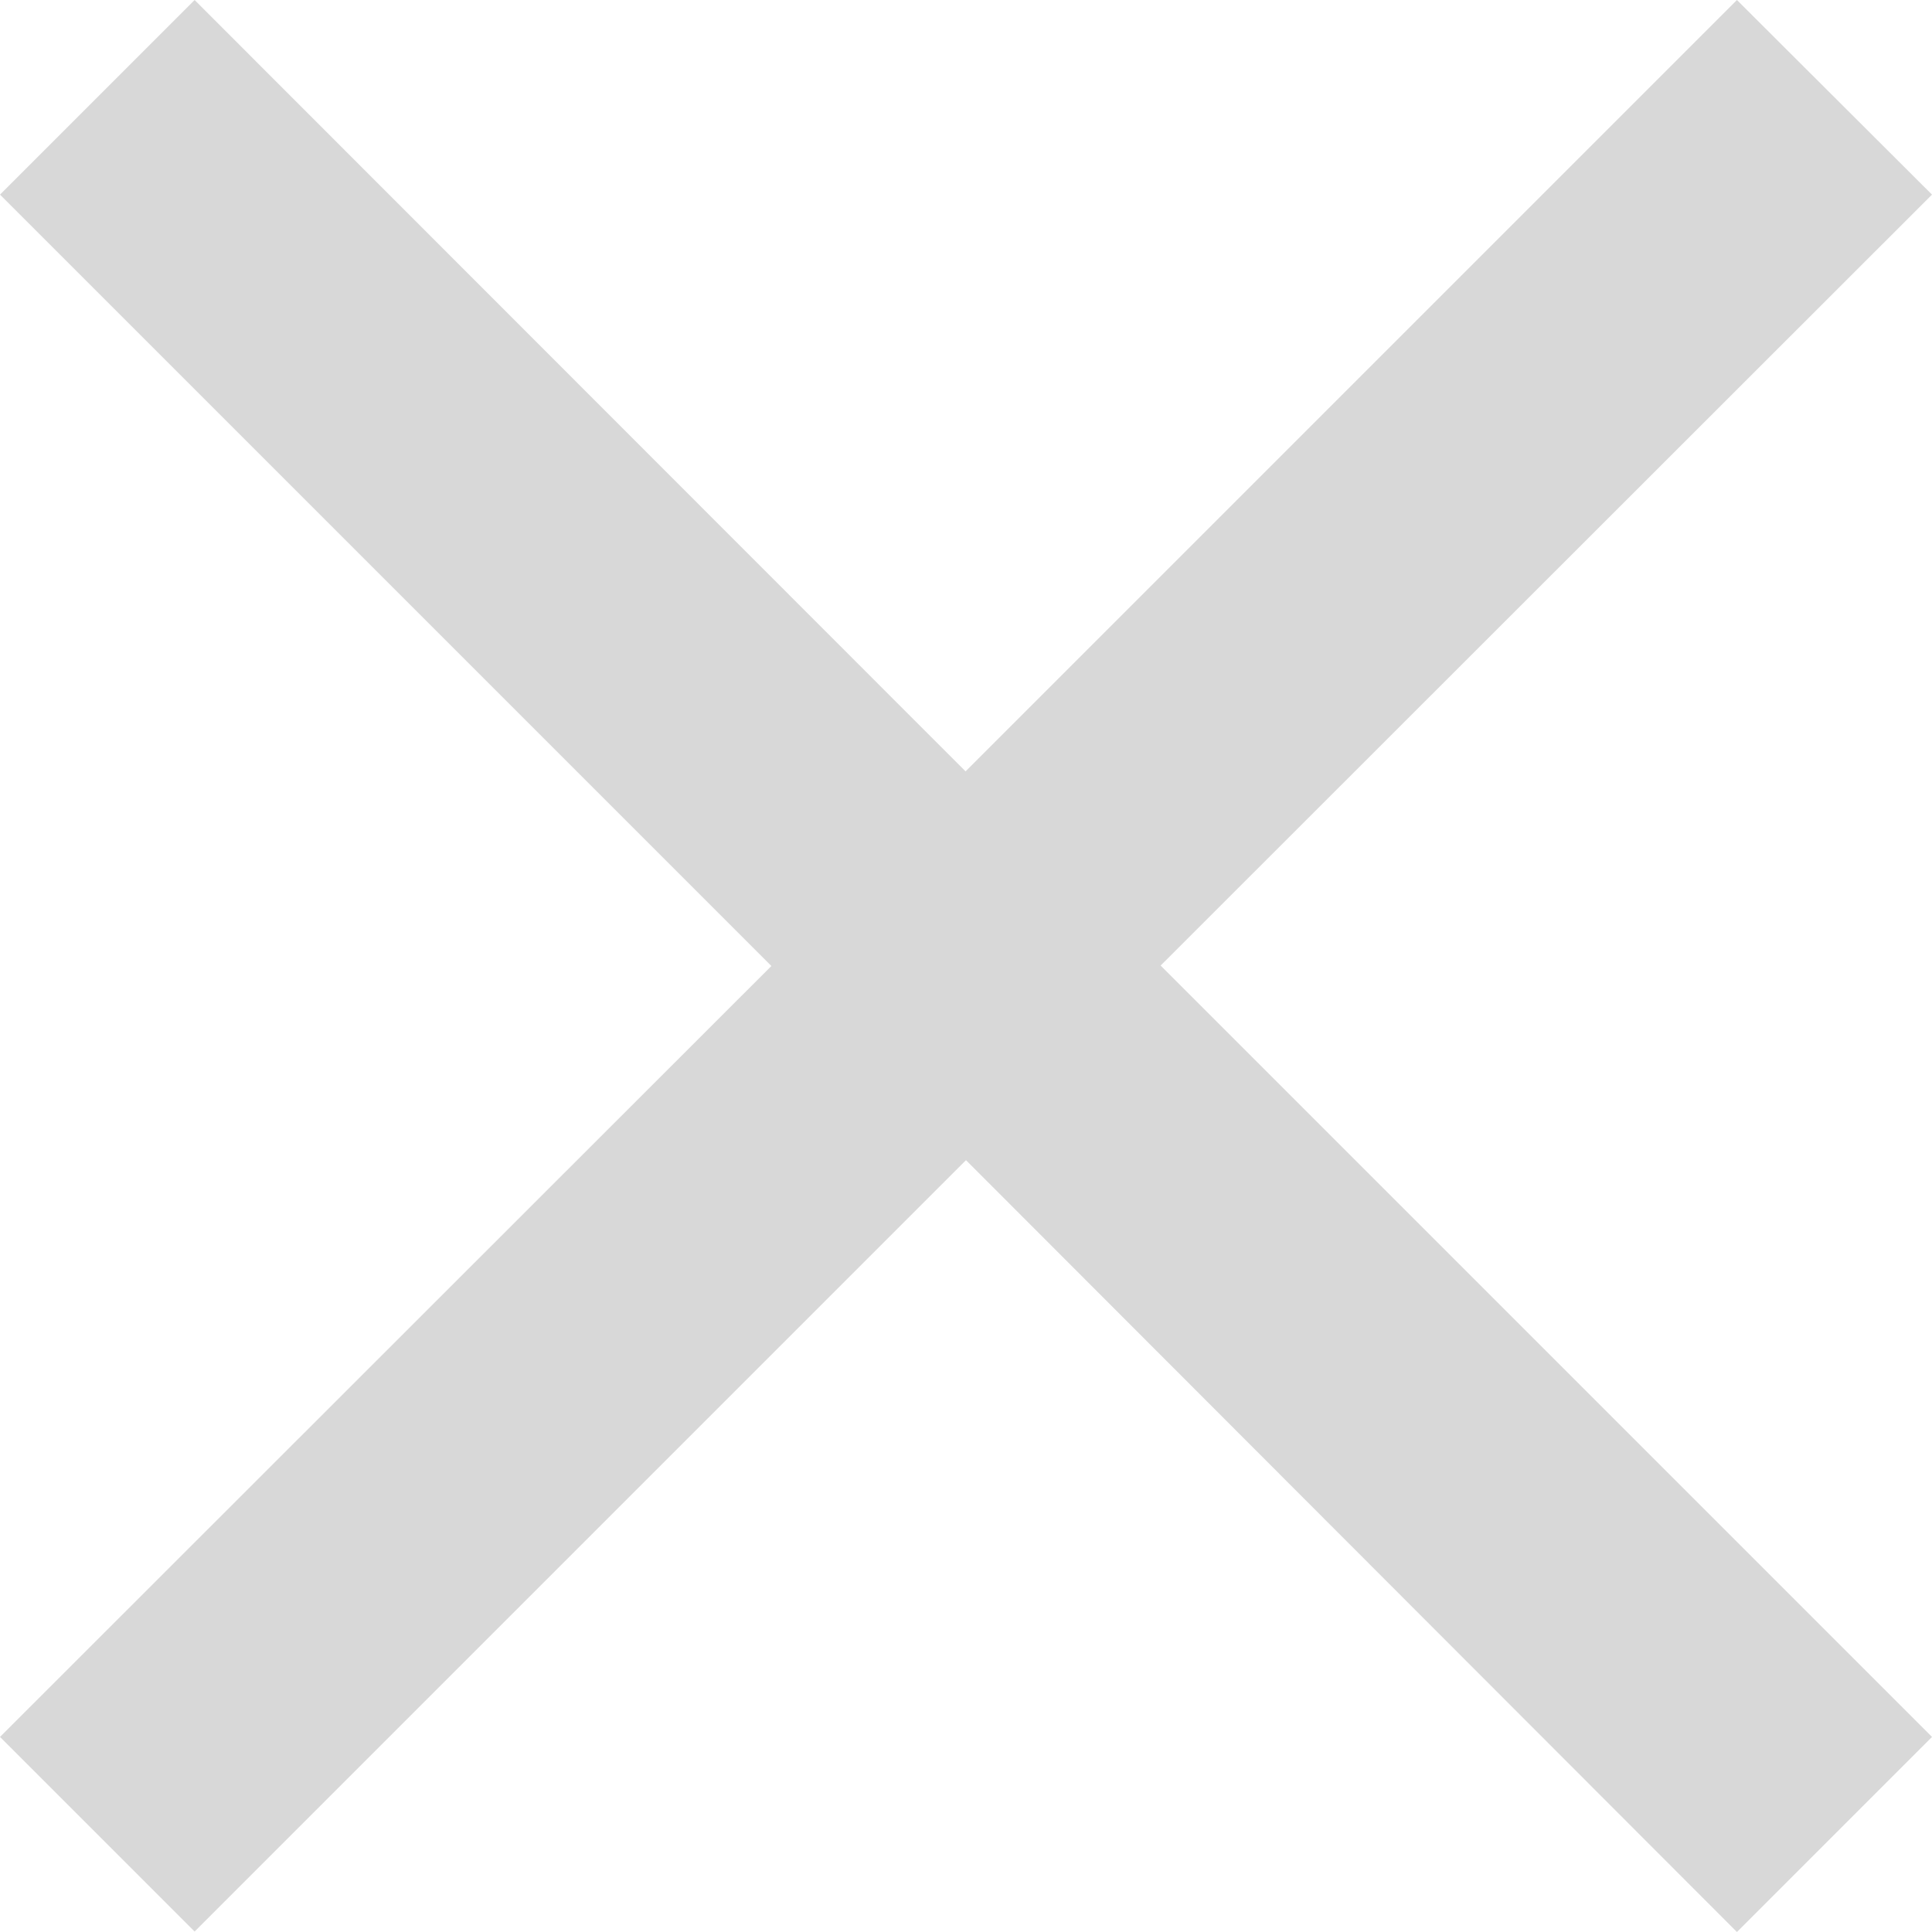 <svg xmlns="http://www.w3.org/2000/svg" width="17.352" height="17.352" viewBox="0 0 17.352 17.352"><defs><style>.a{fill:#d8d8d8;}</style></defs><path class="a" d="M24.852,9.248,23.1,7.5l-6.928,6.928L9.248,7.5,7.5,9.248l6.928,6.928L7.5,23.1l1.748,1.748,6.928-6.928L23.1,24.852,24.852,23.1l-6.928-6.928Z" transform="translate(-7.5 -7.5)"/></svg>